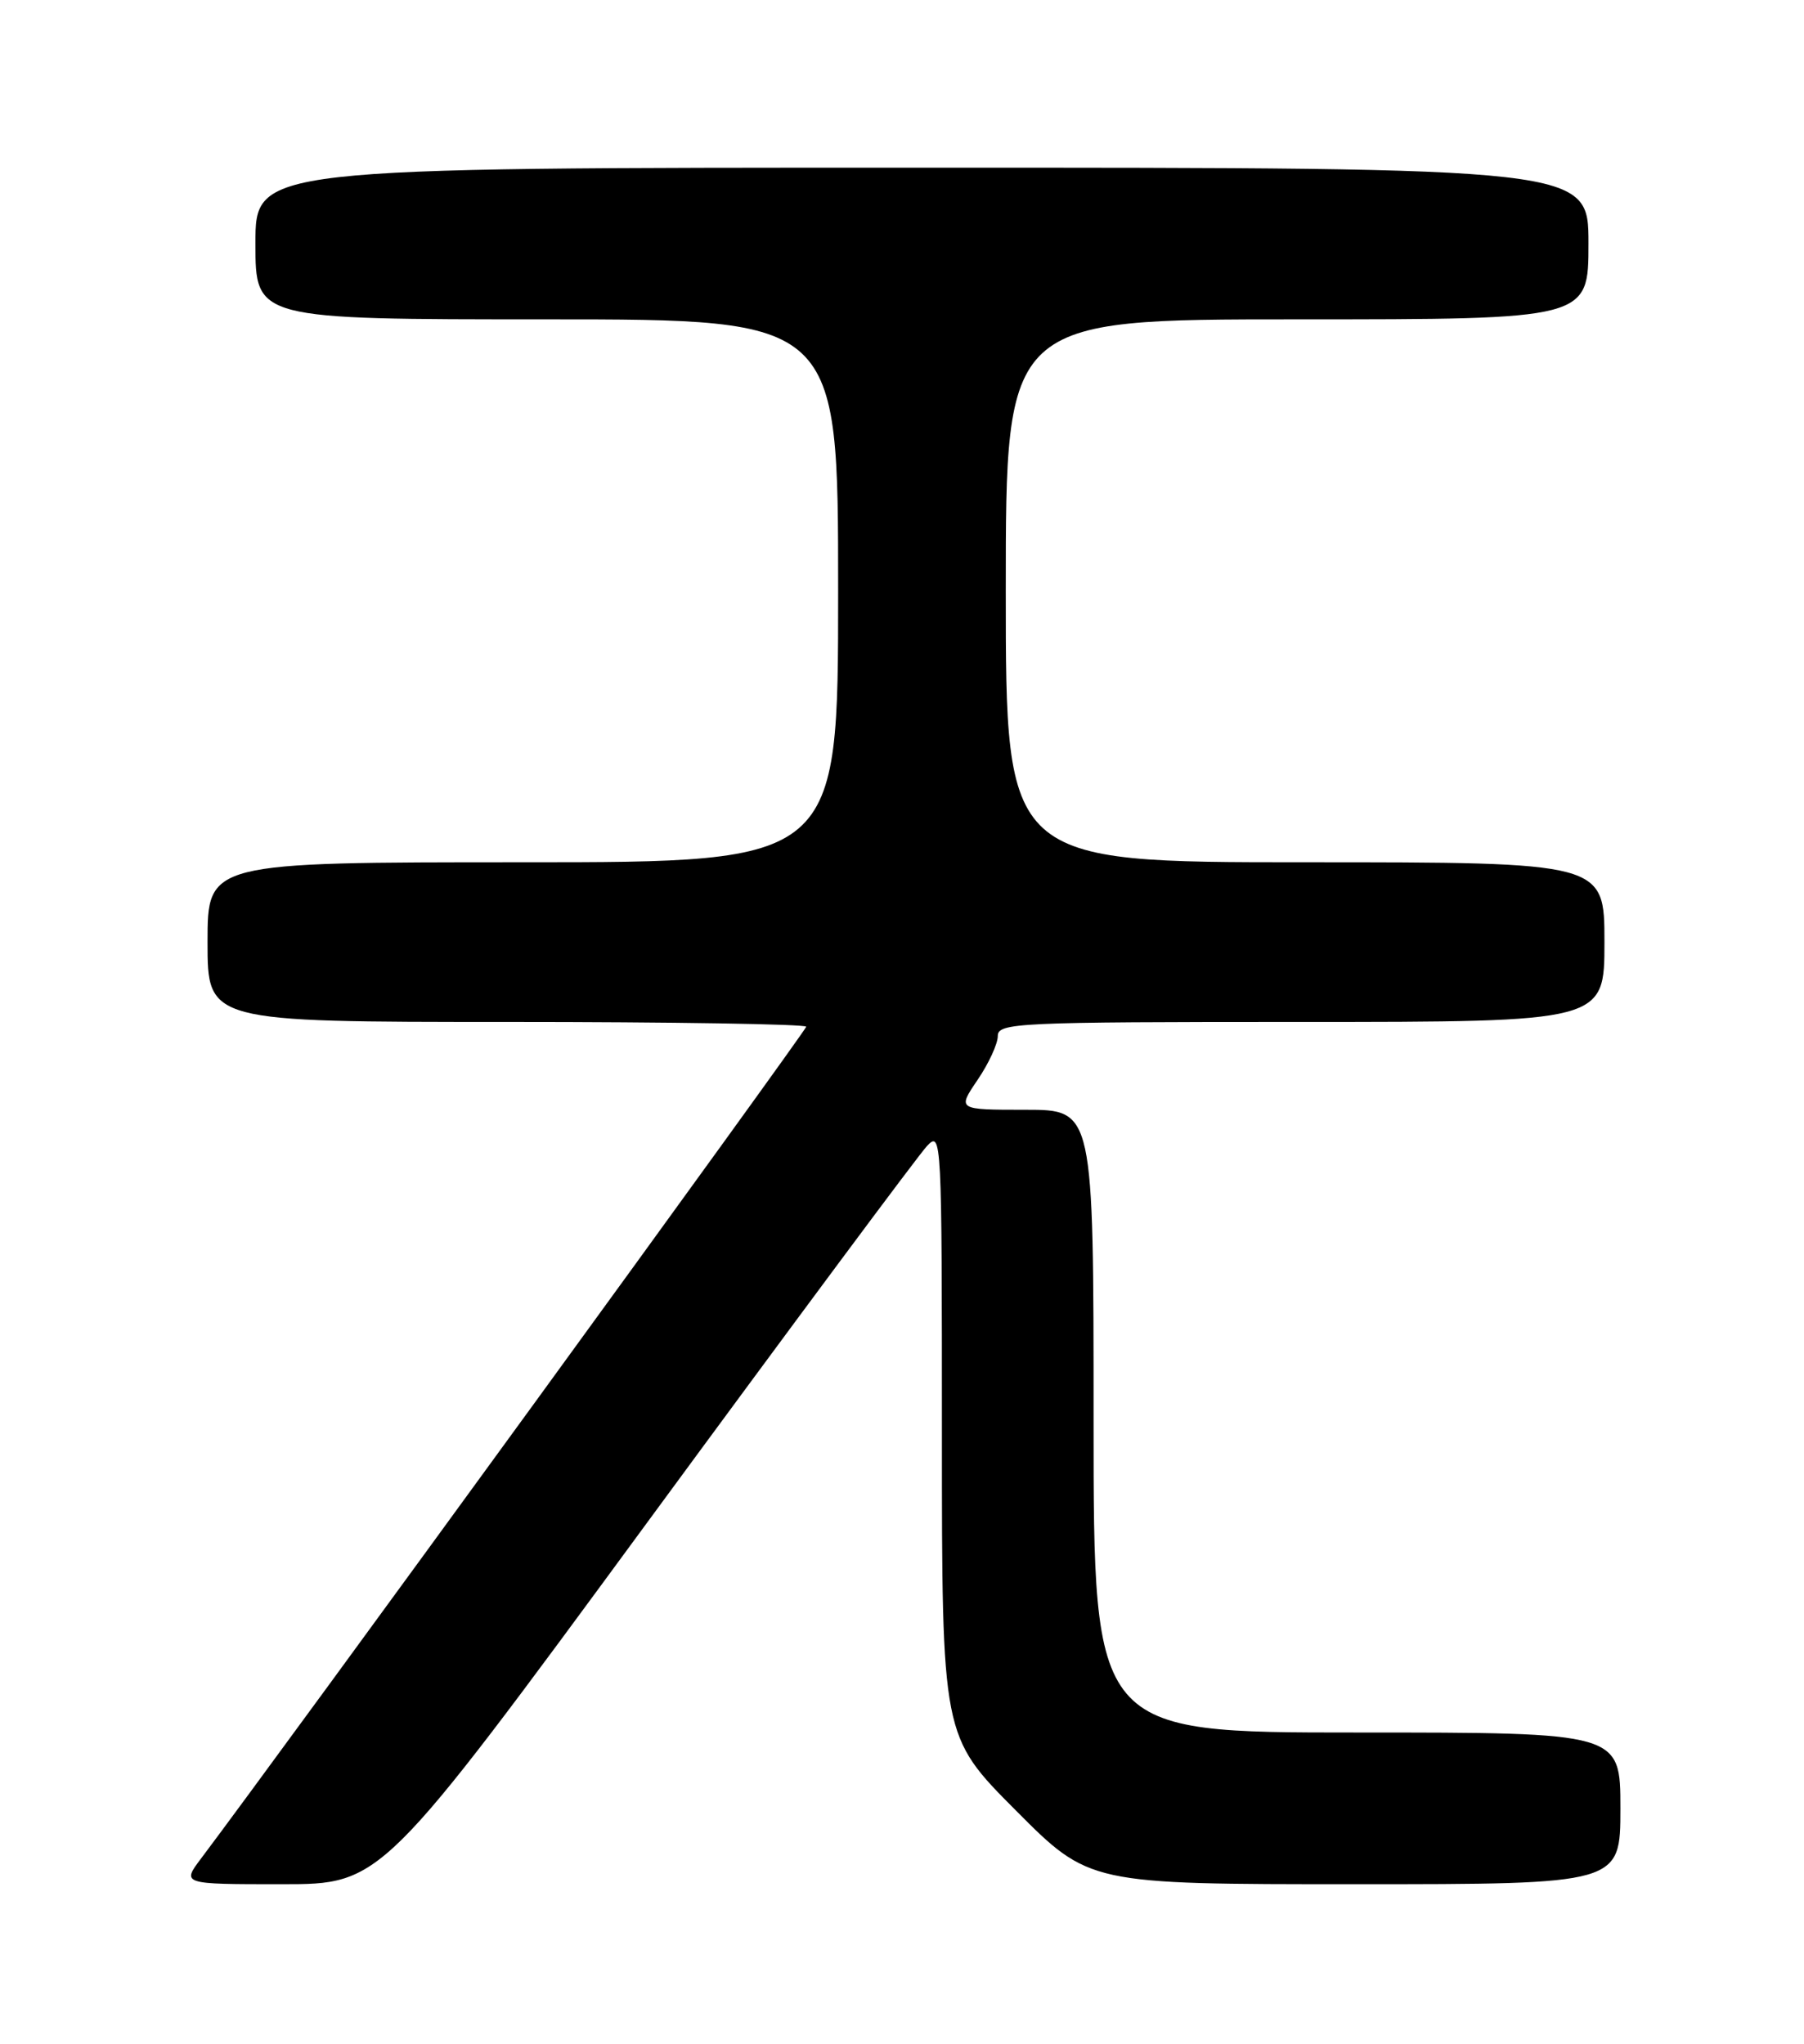 <?xml version="1.0" encoding="UTF-8" standalone="no"?>
<!DOCTYPE svg PUBLIC "-//W3C//DTD SVG 1.1//EN" "http://www.w3.org/Graphics/SVG/1.1/DTD/svg11.dtd" >
<svg xmlns="http://www.w3.org/2000/svg" xmlns:xlink="http://www.w3.org/1999/xlink" version="1.1" viewBox="0 0 226 256">
 <g >
 <path fill="currentColor"
d=" M 81.04 190.75 C 99.32 165.86 115.11 144.61 116.14 143.53 C 117.96 141.60 118.00 142.45 118.00 179.51 C 118.00 217.46 118.00 217.46 127.23 226.73 C 136.46 236.00 136.46 236.00 169.73 236.00 C 203.00 236.00 203.00 236.00 203.00 226.50 C 203.00 217.00 203.00 217.00 170.00 217.00 C 137.00 217.00 137.00 217.00 137.00 178.00 C 137.00 139.00 137.00 139.00 128.46 139.00 C 119.93 139.00 119.93 139.00 122.46 135.27 C 123.86 133.22 125.00 130.74 125.00 129.77 C 125.00 128.11 127.33 128.00 163.00 128.00 C 201.00 128.00 201.00 128.00 201.00 118.00 C 201.00 108.00 201.00 108.00 163.50 108.00 C 126.00 108.00 126.00 108.00 126.00 74.00 C 126.00 40.00 126.00 40.00 162.50 40.00 C 199.00 40.00 199.00 40.00 199.00 30.50 C 199.00 21.00 199.00 21.00 115.50 21.00 C 32.00 21.00 32.00 21.00 32.00 30.50 C 32.00 40.00 32.00 40.00 68.50 40.00 C 105.00 40.00 105.00 40.00 105.00 74.00 C 105.00 108.00 105.00 108.00 65.50 108.00 C 26.00 108.00 26.00 108.00 26.00 118.00 C 26.00 128.00 26.00 128.00 63.50 128.00 C 84.12 128.00 101.00 128.27 101.00 128.60 C 101.00 129.07 35.05 219.70 25.21 232.75 C 22.76 236.00 22.76 236.00 35.29 236.00 C 47.81 236.00 47.81 236.00 81.04 190.75 Z "/>
</g>
</svg>